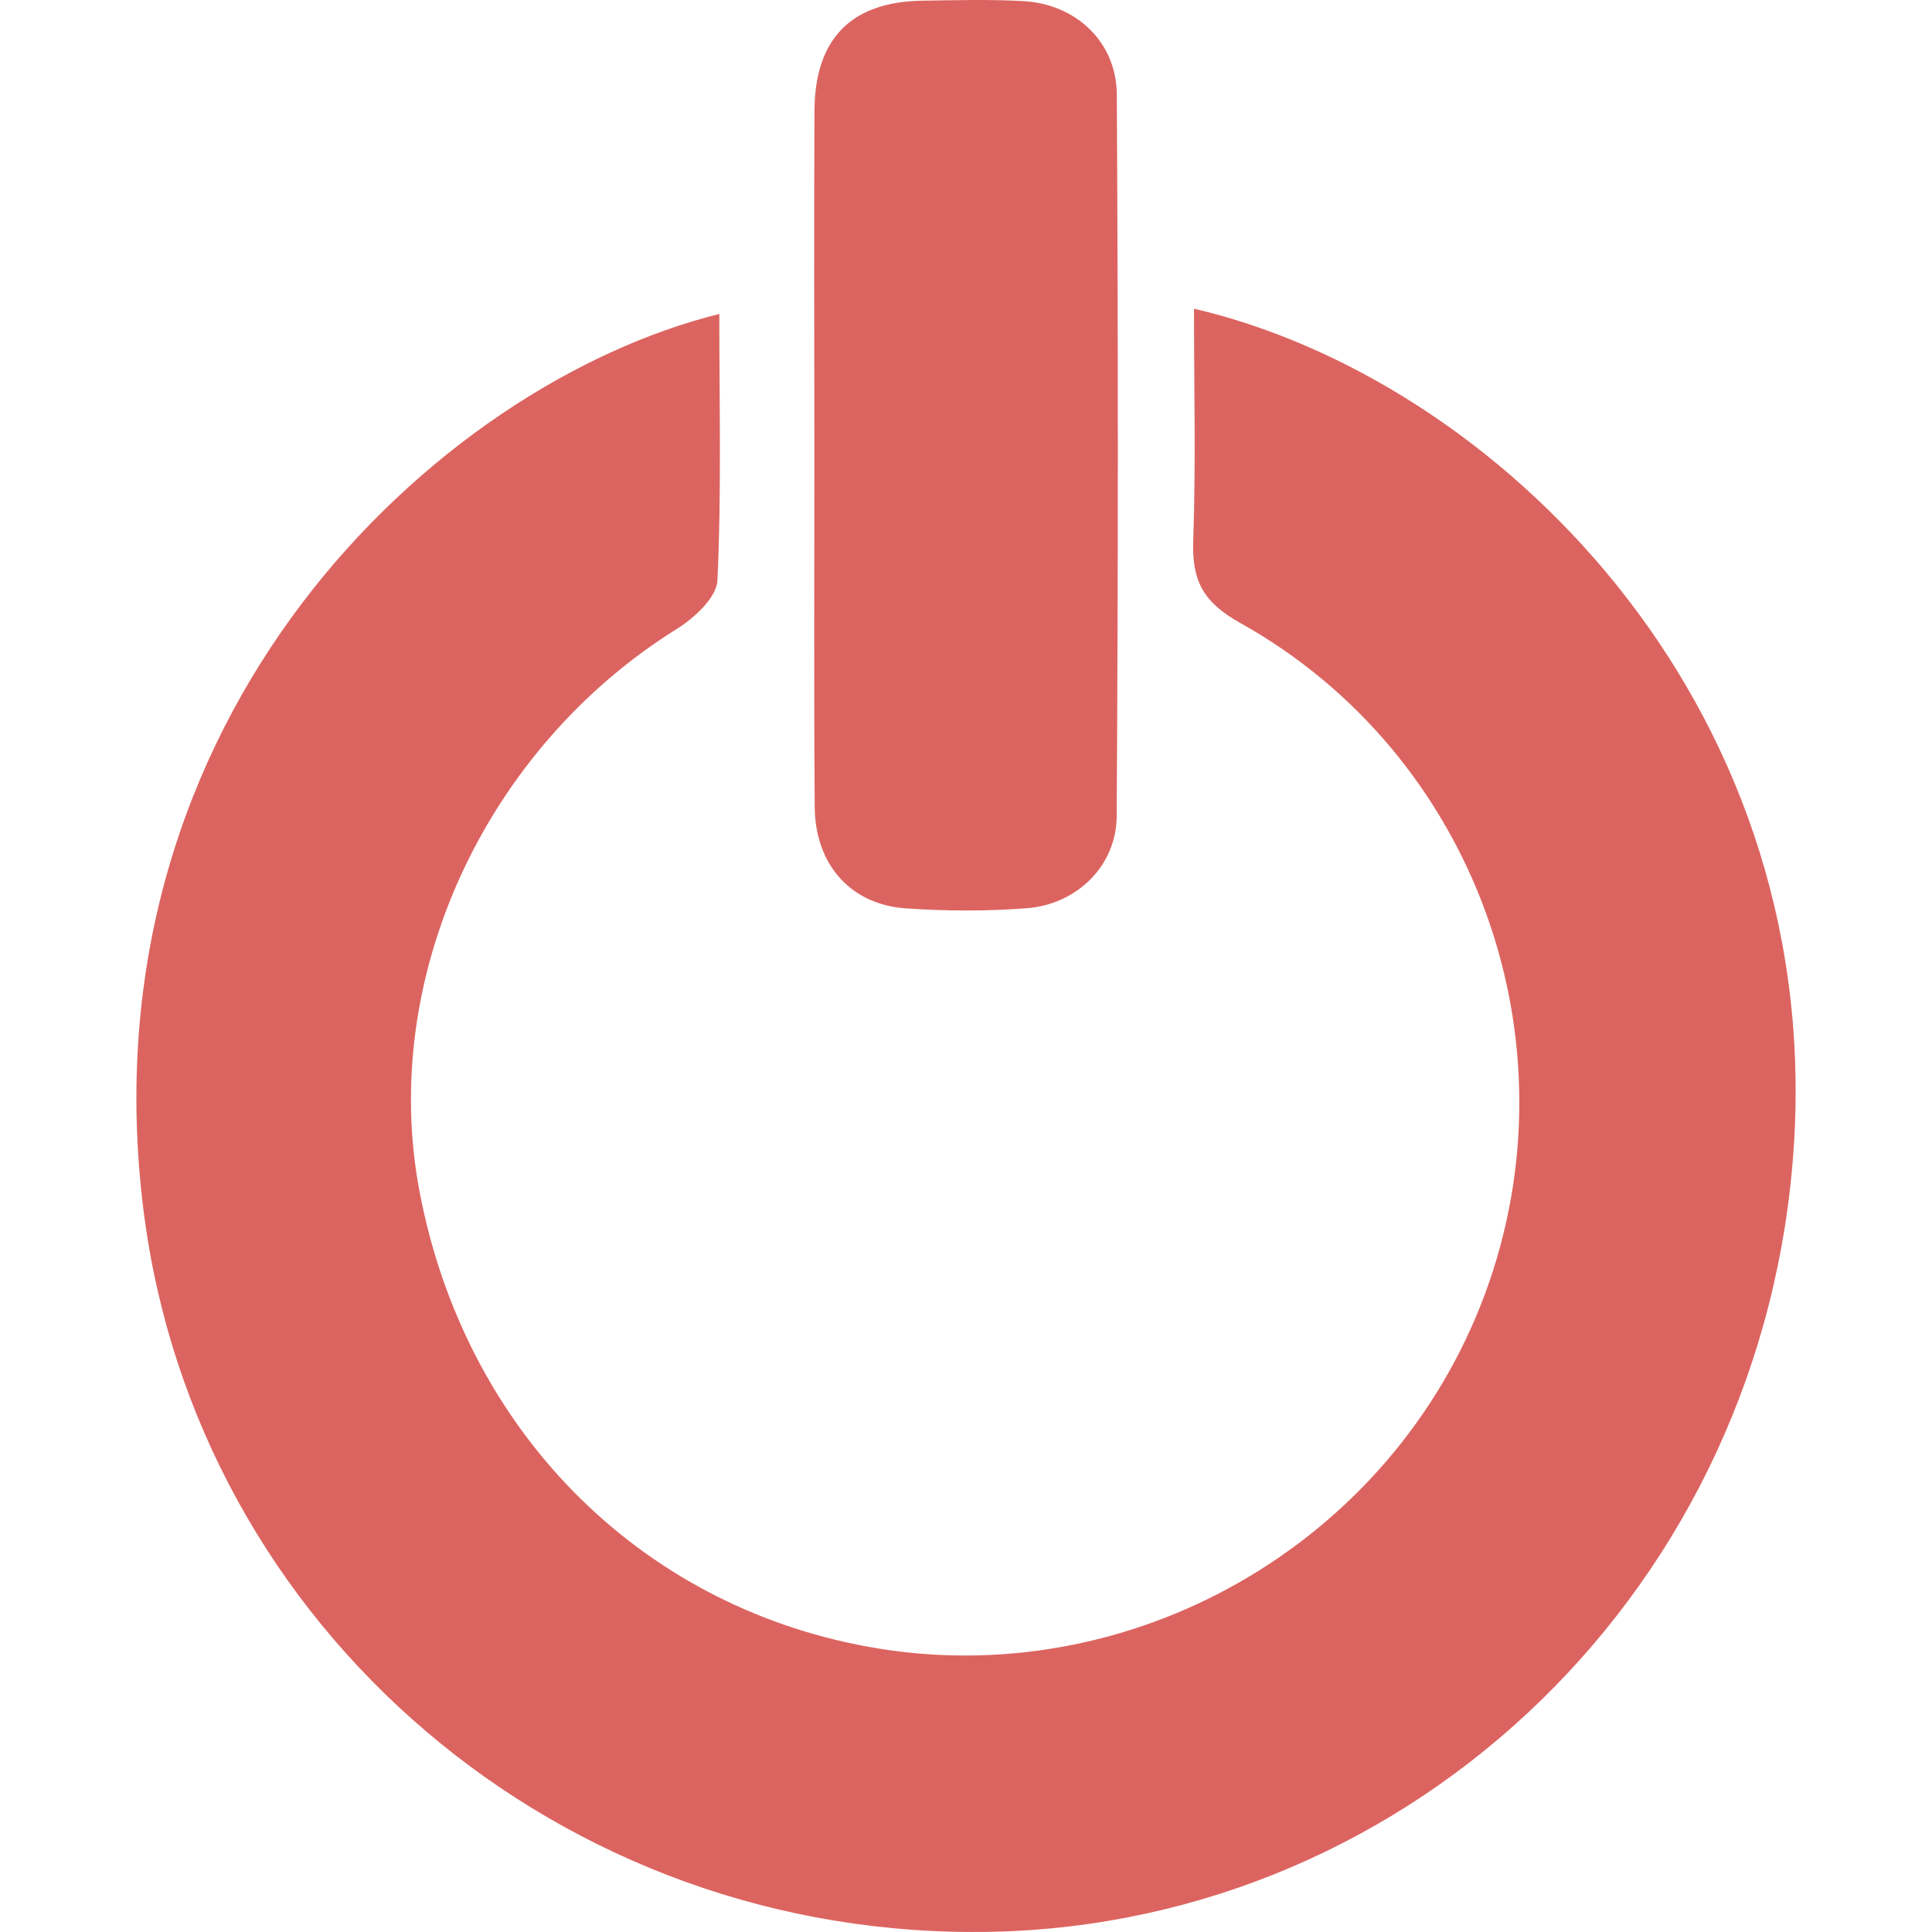 <?xml version="1.0" encoding="utf-8"?>
<!-- Generator: Adobe Illustrator 16.0.0, SVG Export Plug-In . SVG Version: 6.00 Build 0)  -->
<!DOCTYPE svg PUBLIC "-//W3C//DTD SVG 1.1//EN" "http://www.w3.org/Graphics/SVG/1.1/DTD/svg11.dtd">
<svg version="1.1" id="Layer_1" xmlns="http://www.w3.org/2000/svg" xmlns:xlink="http://www.w3.org/1999/xlink" x="0px" y="0px"
	 width="256px" height="256px" viewBox="0 0 256 256" enable-background="new 0 0 256 256" xml:space="preserve">
<g>
	<path fill-rule="evenodd" clip-rule="evenodd" fill="#DC6460" d="M95.313,41.6c0,12.155,0.291,23.753-0.25,35.316
		c-0.105,2.244-3.054,4.972-5.357,6.405c-25.457,15.859-39.483,46.28-34.118,74.549c5.972,31.472,28.899,54.758,59.404,60.326
		c34.693,6.334,69.539-13.613,81.805-46.822c12.359-33.467-1.318-71.46-32.495-88.85c-4.899-2.736-6.379-5.625-6.193-10.851
		c0.351-10.205,0.101-20.433,0.101-30.77c39.718,9.262,83.172,51.584,79.503,110.619c-3.649,58.66-50.313,103.244-106.248,104.45
		c-57.023,1.226-105.484-40.165-112.446-95.575C10.794,94.928,57.788,50.928,95.313,41.6z"/>
	<path fill-rule="evenodd" clip-rule="evenodd" fill="#DC6460" d="M107.91,60.136c-0.008-15.151-0.063-30.304,0.012-45.455
		c0.048-9.561,4.875-14.439,14.26-14.589c4.454-0.07,8.923-0.189,13.366,0.051c7.004,0.379,12.396,5.387,12.436,12.397
		c0.182,31.862,0.182,63.729-0.016,95.591c-0.036,6.609-5.295,11.722-11.964,12.22c-5.318,0.397-10.711,0.387-16.032,0.008
		c-7.276-0.518-11.961-5.821-12.018-13.429C107.835,91.333,107.917,75.734,107.91,60.136z"/>
</g>
</svg>
